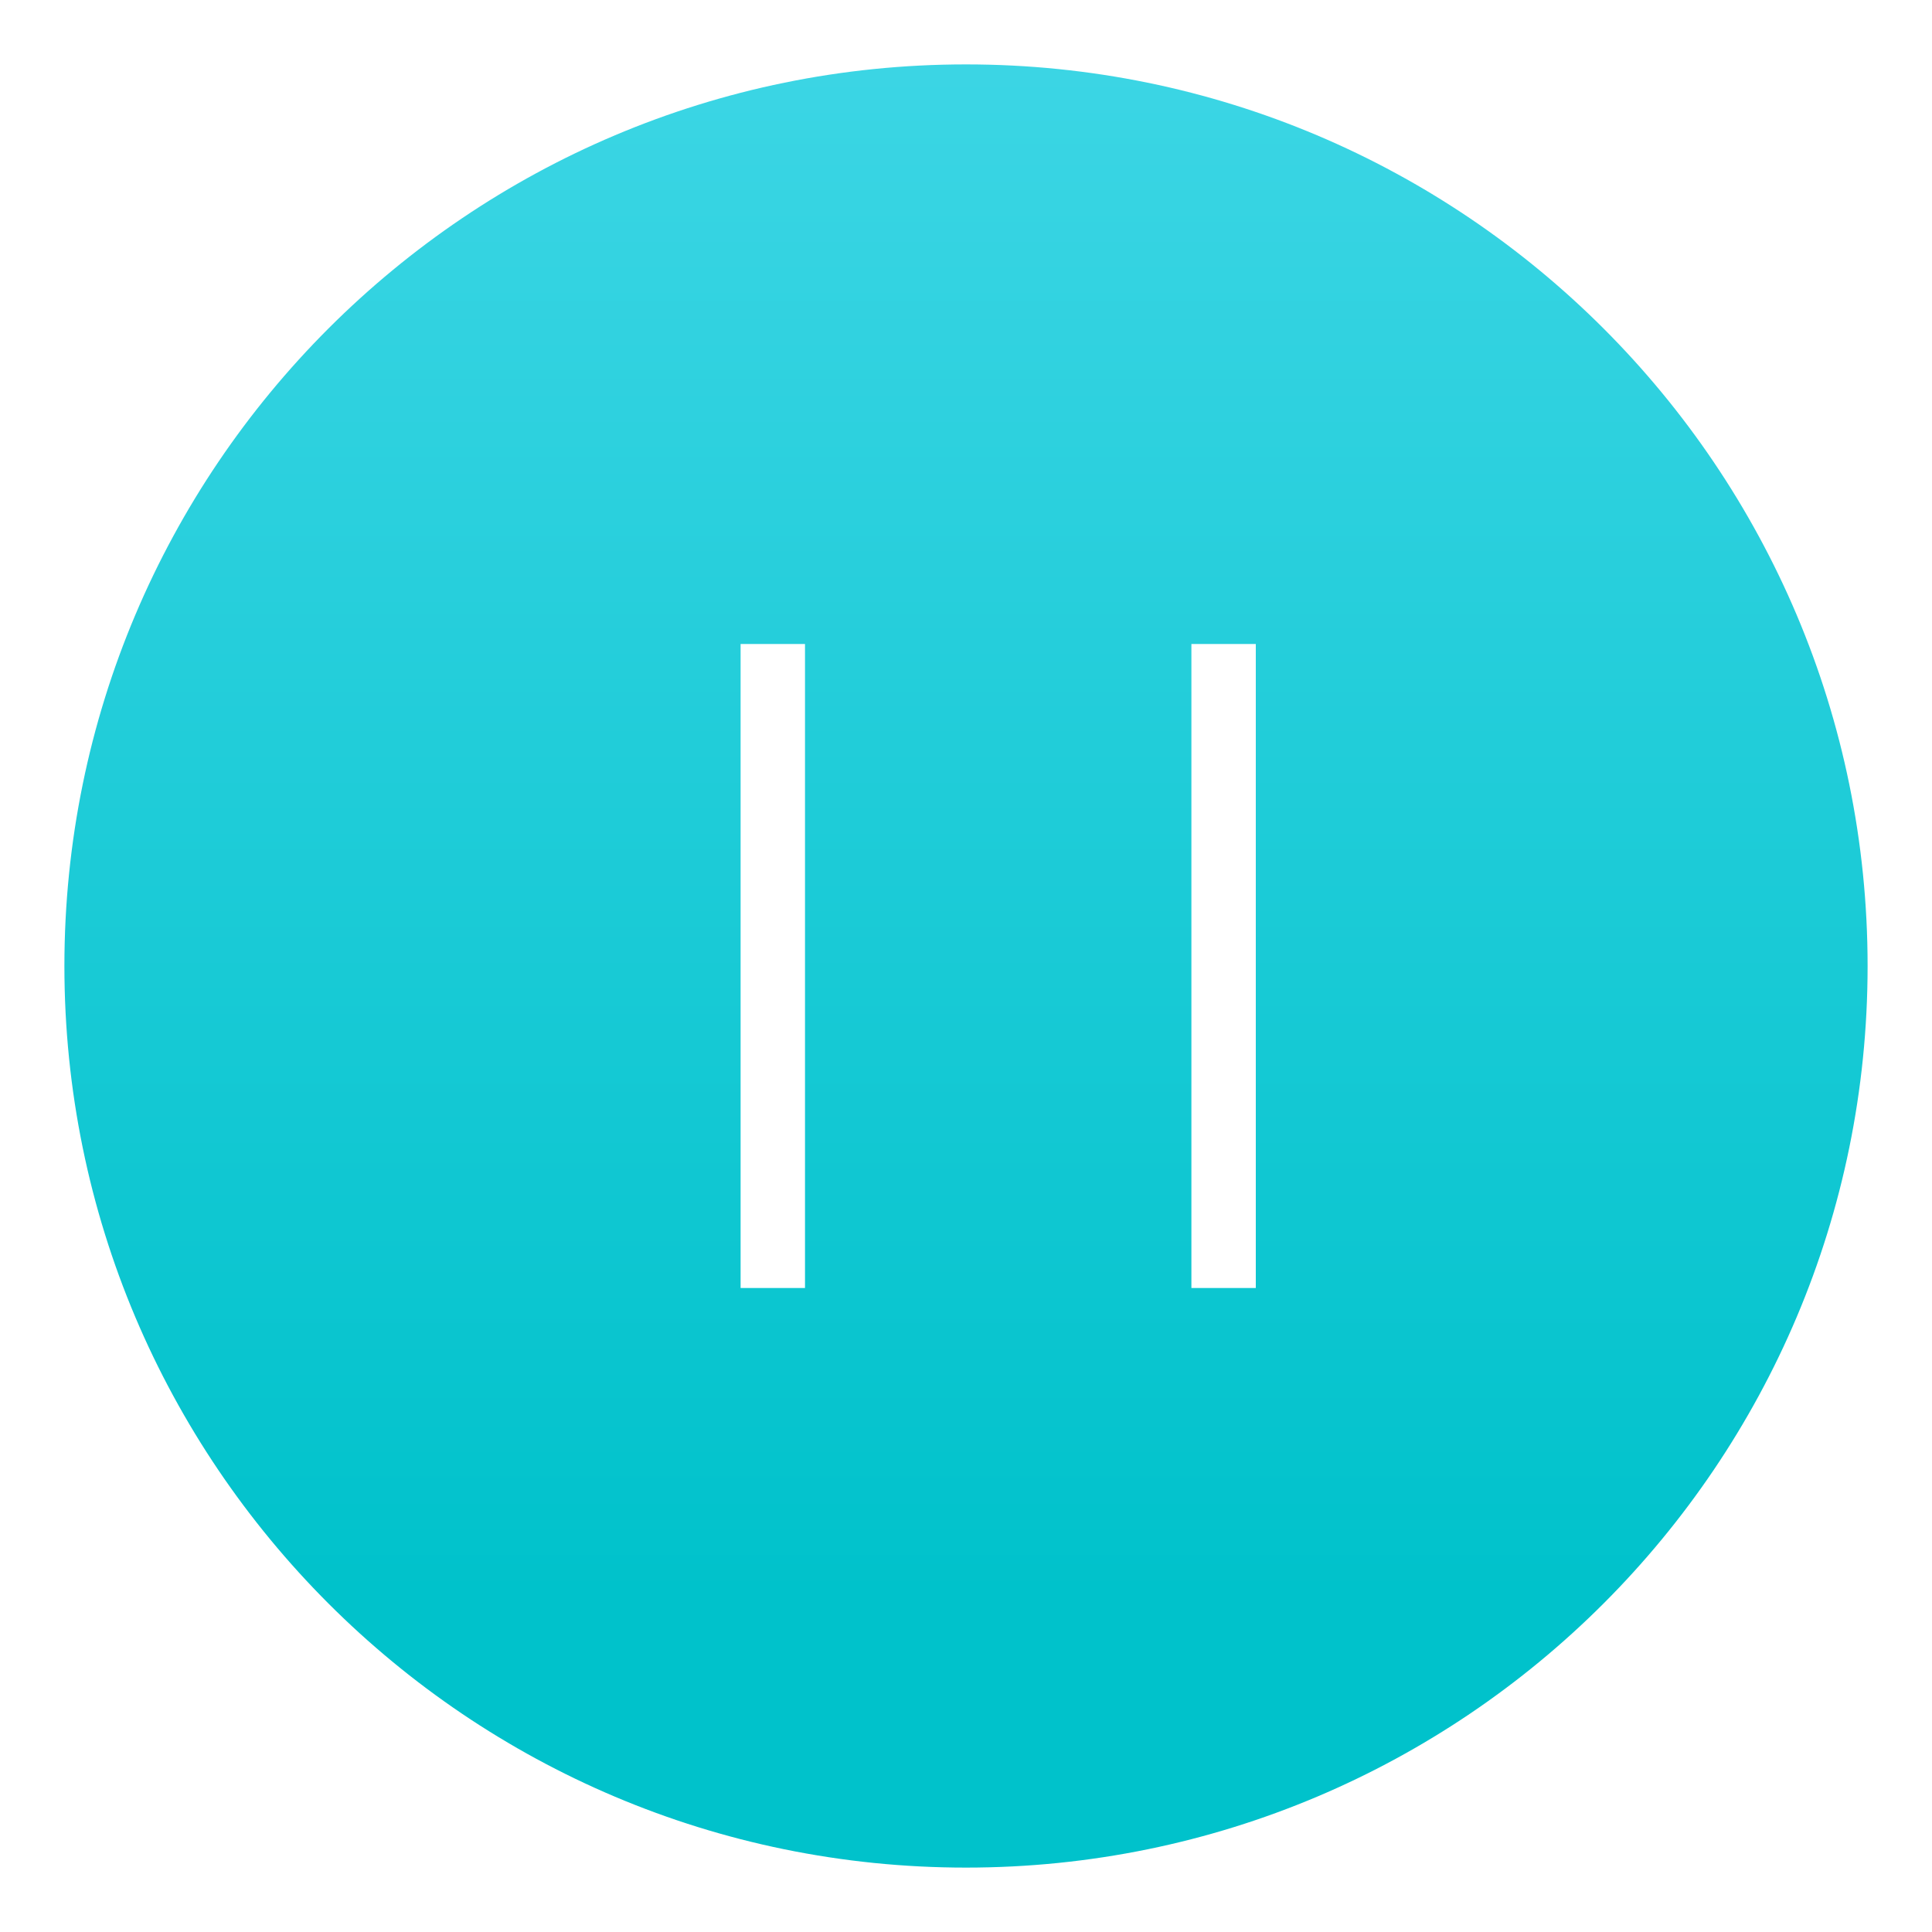 <svg width="60" height="60" viewBox="0 0 60 60" fill="none" xmlns="http://www.w3.org/2000/svg">
<g filter="url(#filter0_d_34_12)">
<path d="M58 30C58 45.464 45.464 58 30 58C14.536 58 2 45.464 2 30C2 14.536 14.536 2 30 2C45.464 2 58 14.536 58 30Z" fill="url(#paint0_linear_34_12)"/>
</g>
<line x1="38" y1="20" x2="38" y2="40" stroke="white" stroke-width="2"/>
<line x1="24" y1="20" x2="24" y2="40" stroke="white" stroke-width="2"/>
<defs>
<filter id="filter0_d_34_12" x="0" y="0" width="60" height="60" filterUnits="userSpaceOnUse" color-interpolation-filters="sRGB">
<feFlood flood-opacity="0" result="BackgroundImageFix"/>
<feColorMatrix in="SourceAlpha" type="matrix" values="0 0 0 0 0 0 0 0 0 0 0 0 0 0 0 0 0 0 127 0" result="hardAlpha"/>
<feOffset/>
<feGaussianBlur stdDeviation="1"/>
<feComposite in2="hardAlpha" operator="out"/>
<feColorMatrix type="matrix" values="0 0 0 0 0 0 0 0 0 0.761 0 0 0 0 0.796 0 0 0 1 0"/>
<feBlend mode="normal" in2="BackgroundImageFix" result="effect1_dropShadow_34_12"/>
<feBlend mode="normal" in="SourceGraphic" in2="effect1_dropShadow_34_12" result="shape"/>
</filter>
<linearGradient id="paint0_linear_34_12" x1="19" y1="-6.5" x2="19" y2="49.5" gradientUnits="userSpaceOnUse">
<stop stop-color="#46D9E9"/>
<stop offset="1" stop-color="#00C2CB"/>
</linearGradient>
</defs>
</svg>
